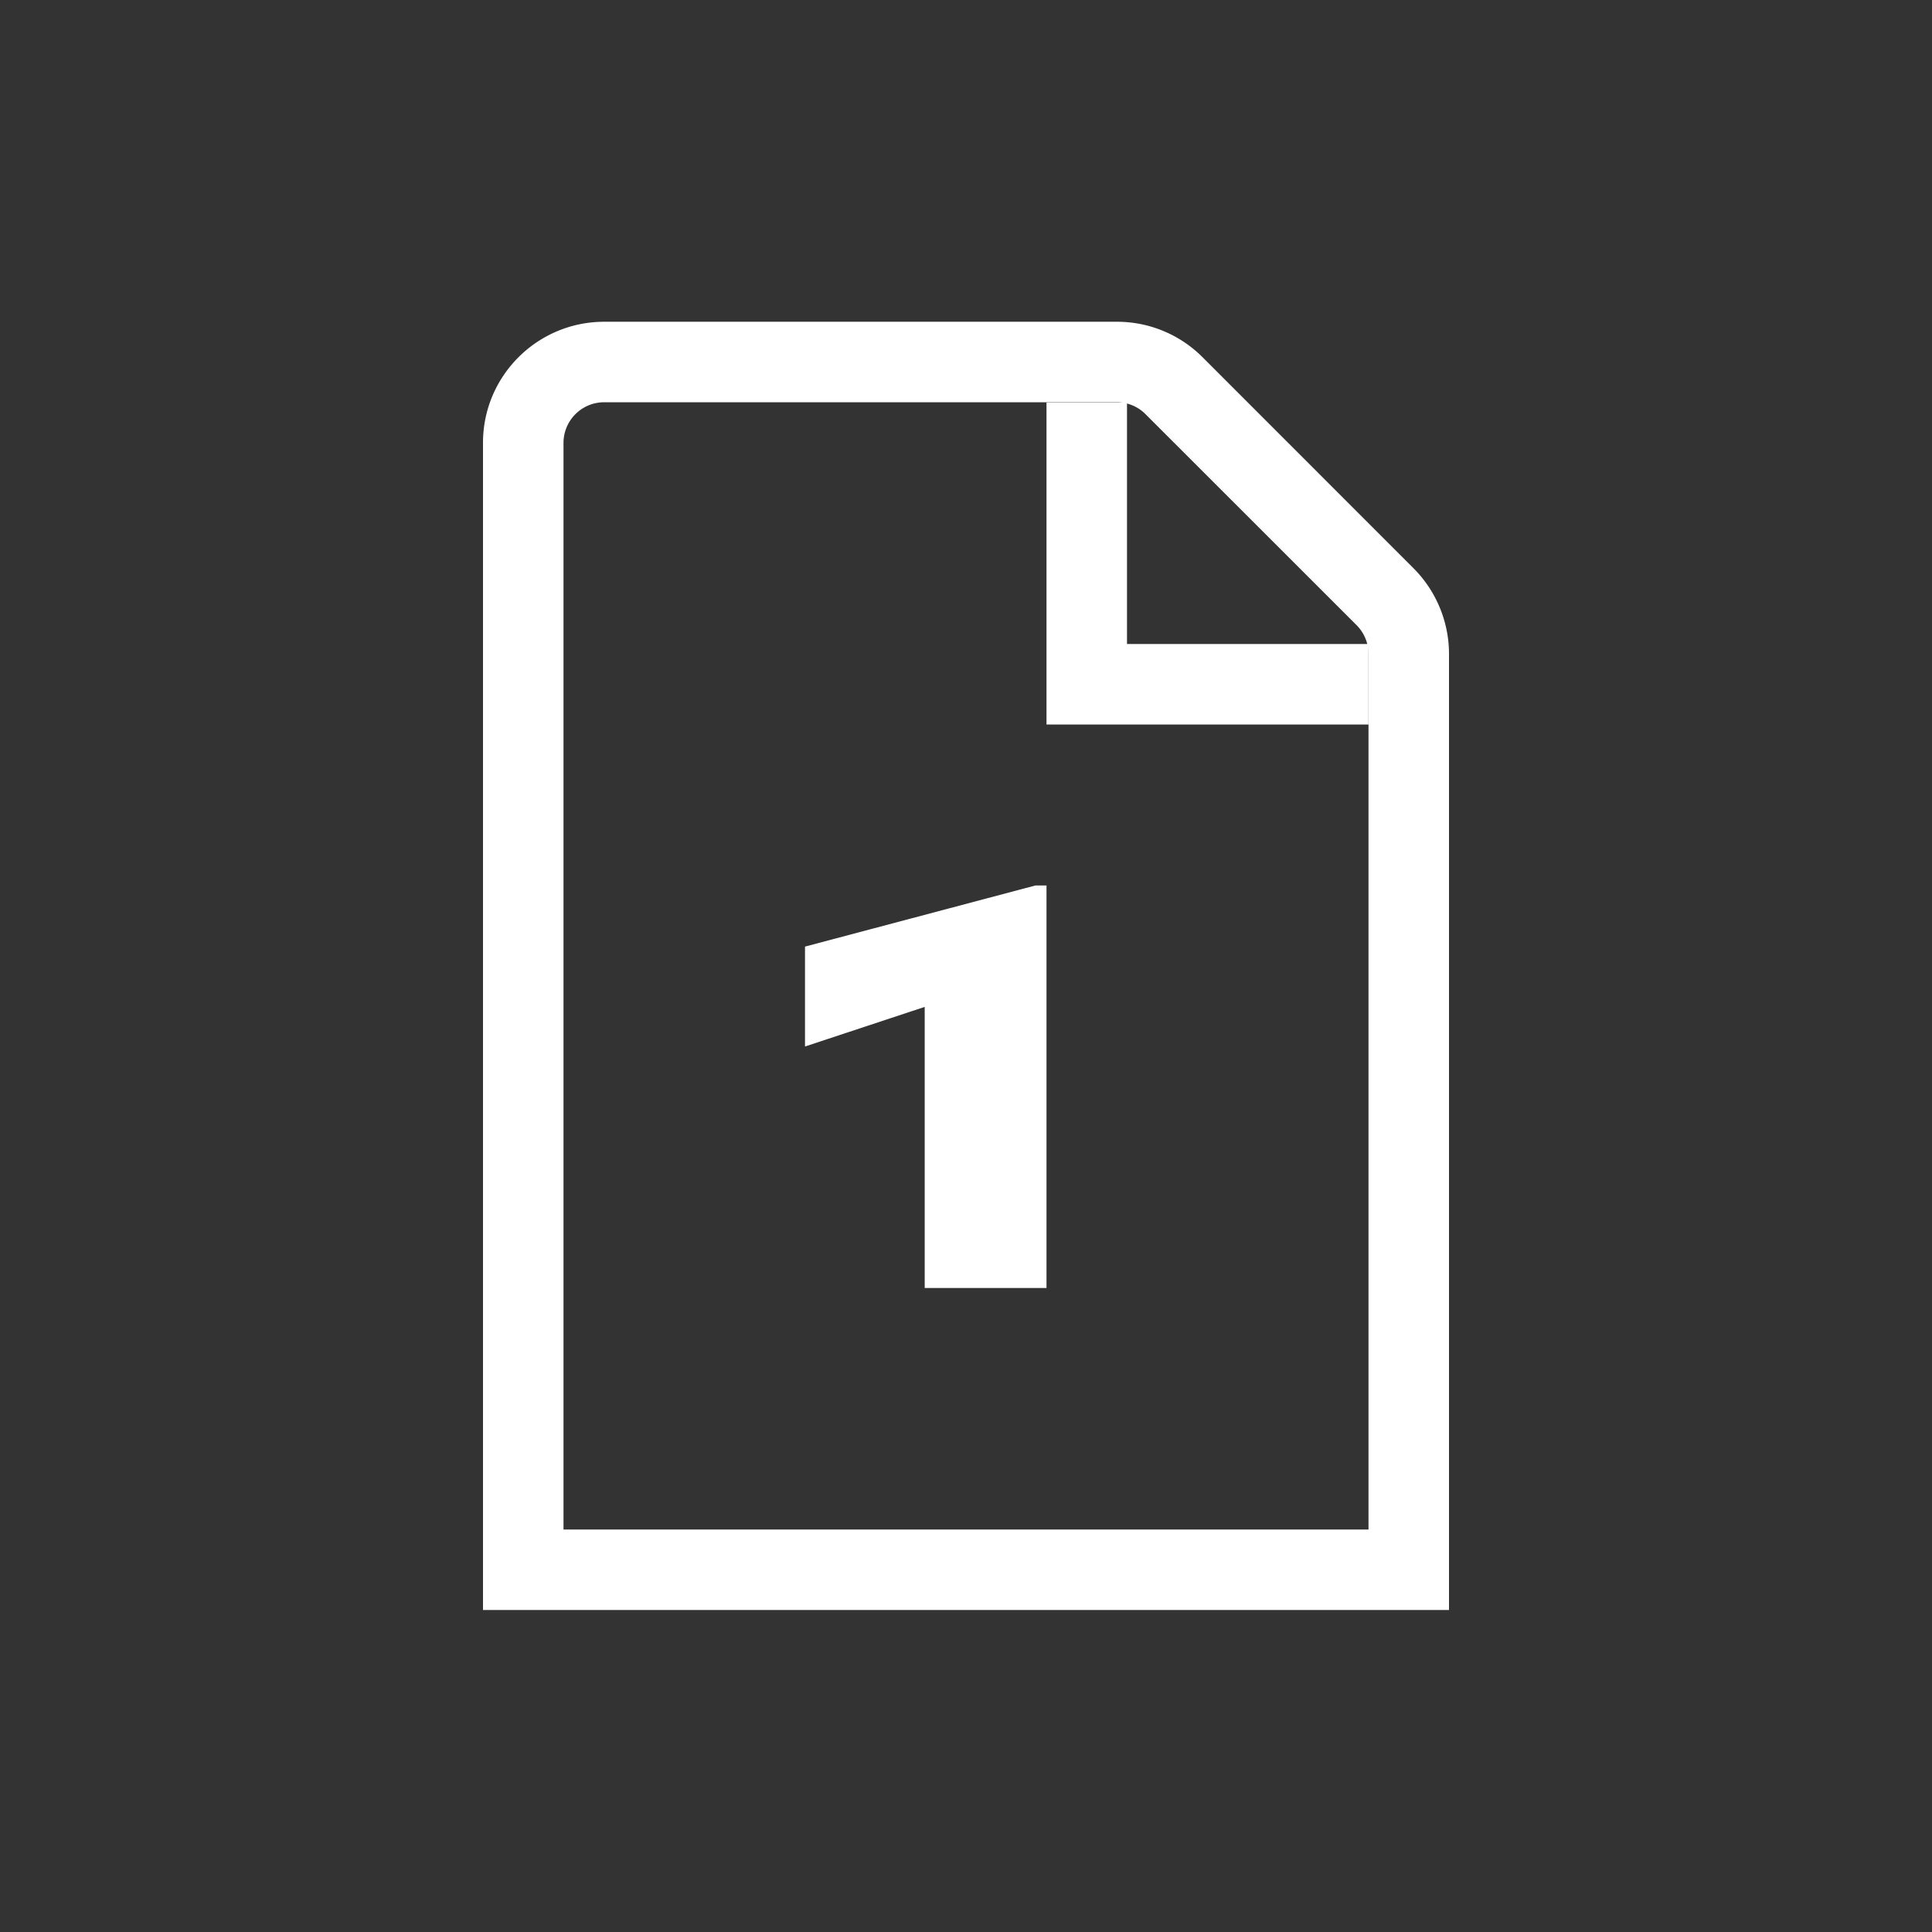 <svg xmlns="http://www.w3.org/2000/svg" width="24" height="24" viewBox="0 0 24 24">
    <rect x="0" y="0" width="24" height="24" fill="#333333" stroke="none"/>
    <g fill="none" fill-rule="evenodd">
        <path fill="#fff" fill-rule="nonzero" d="M17.56 7.06c.28.28.44.665.44 1.062V20H6V5.5c0-.828.672-1.5 1.5-1.503h6.378a1.5 1.5 0 0 1 1.06.44l2.621 2.622zM17 8.121a.507.507 0 0 0-.148-.355L14.23 5.145a.5.5 0 0 0-.352-.148H7.504A.505.505 0 0 0 7 5.5V19h10V8.122z"/>
        <path fill="#fff" fill-rule="nonzero" d="M13 16h-1.513v-3.492L10 13v-1.241L12.861 11H13z"/>
        <path fill="#fff" d="M14 5v3h3v1h-4V5z"/>
    </g>
</svg>
